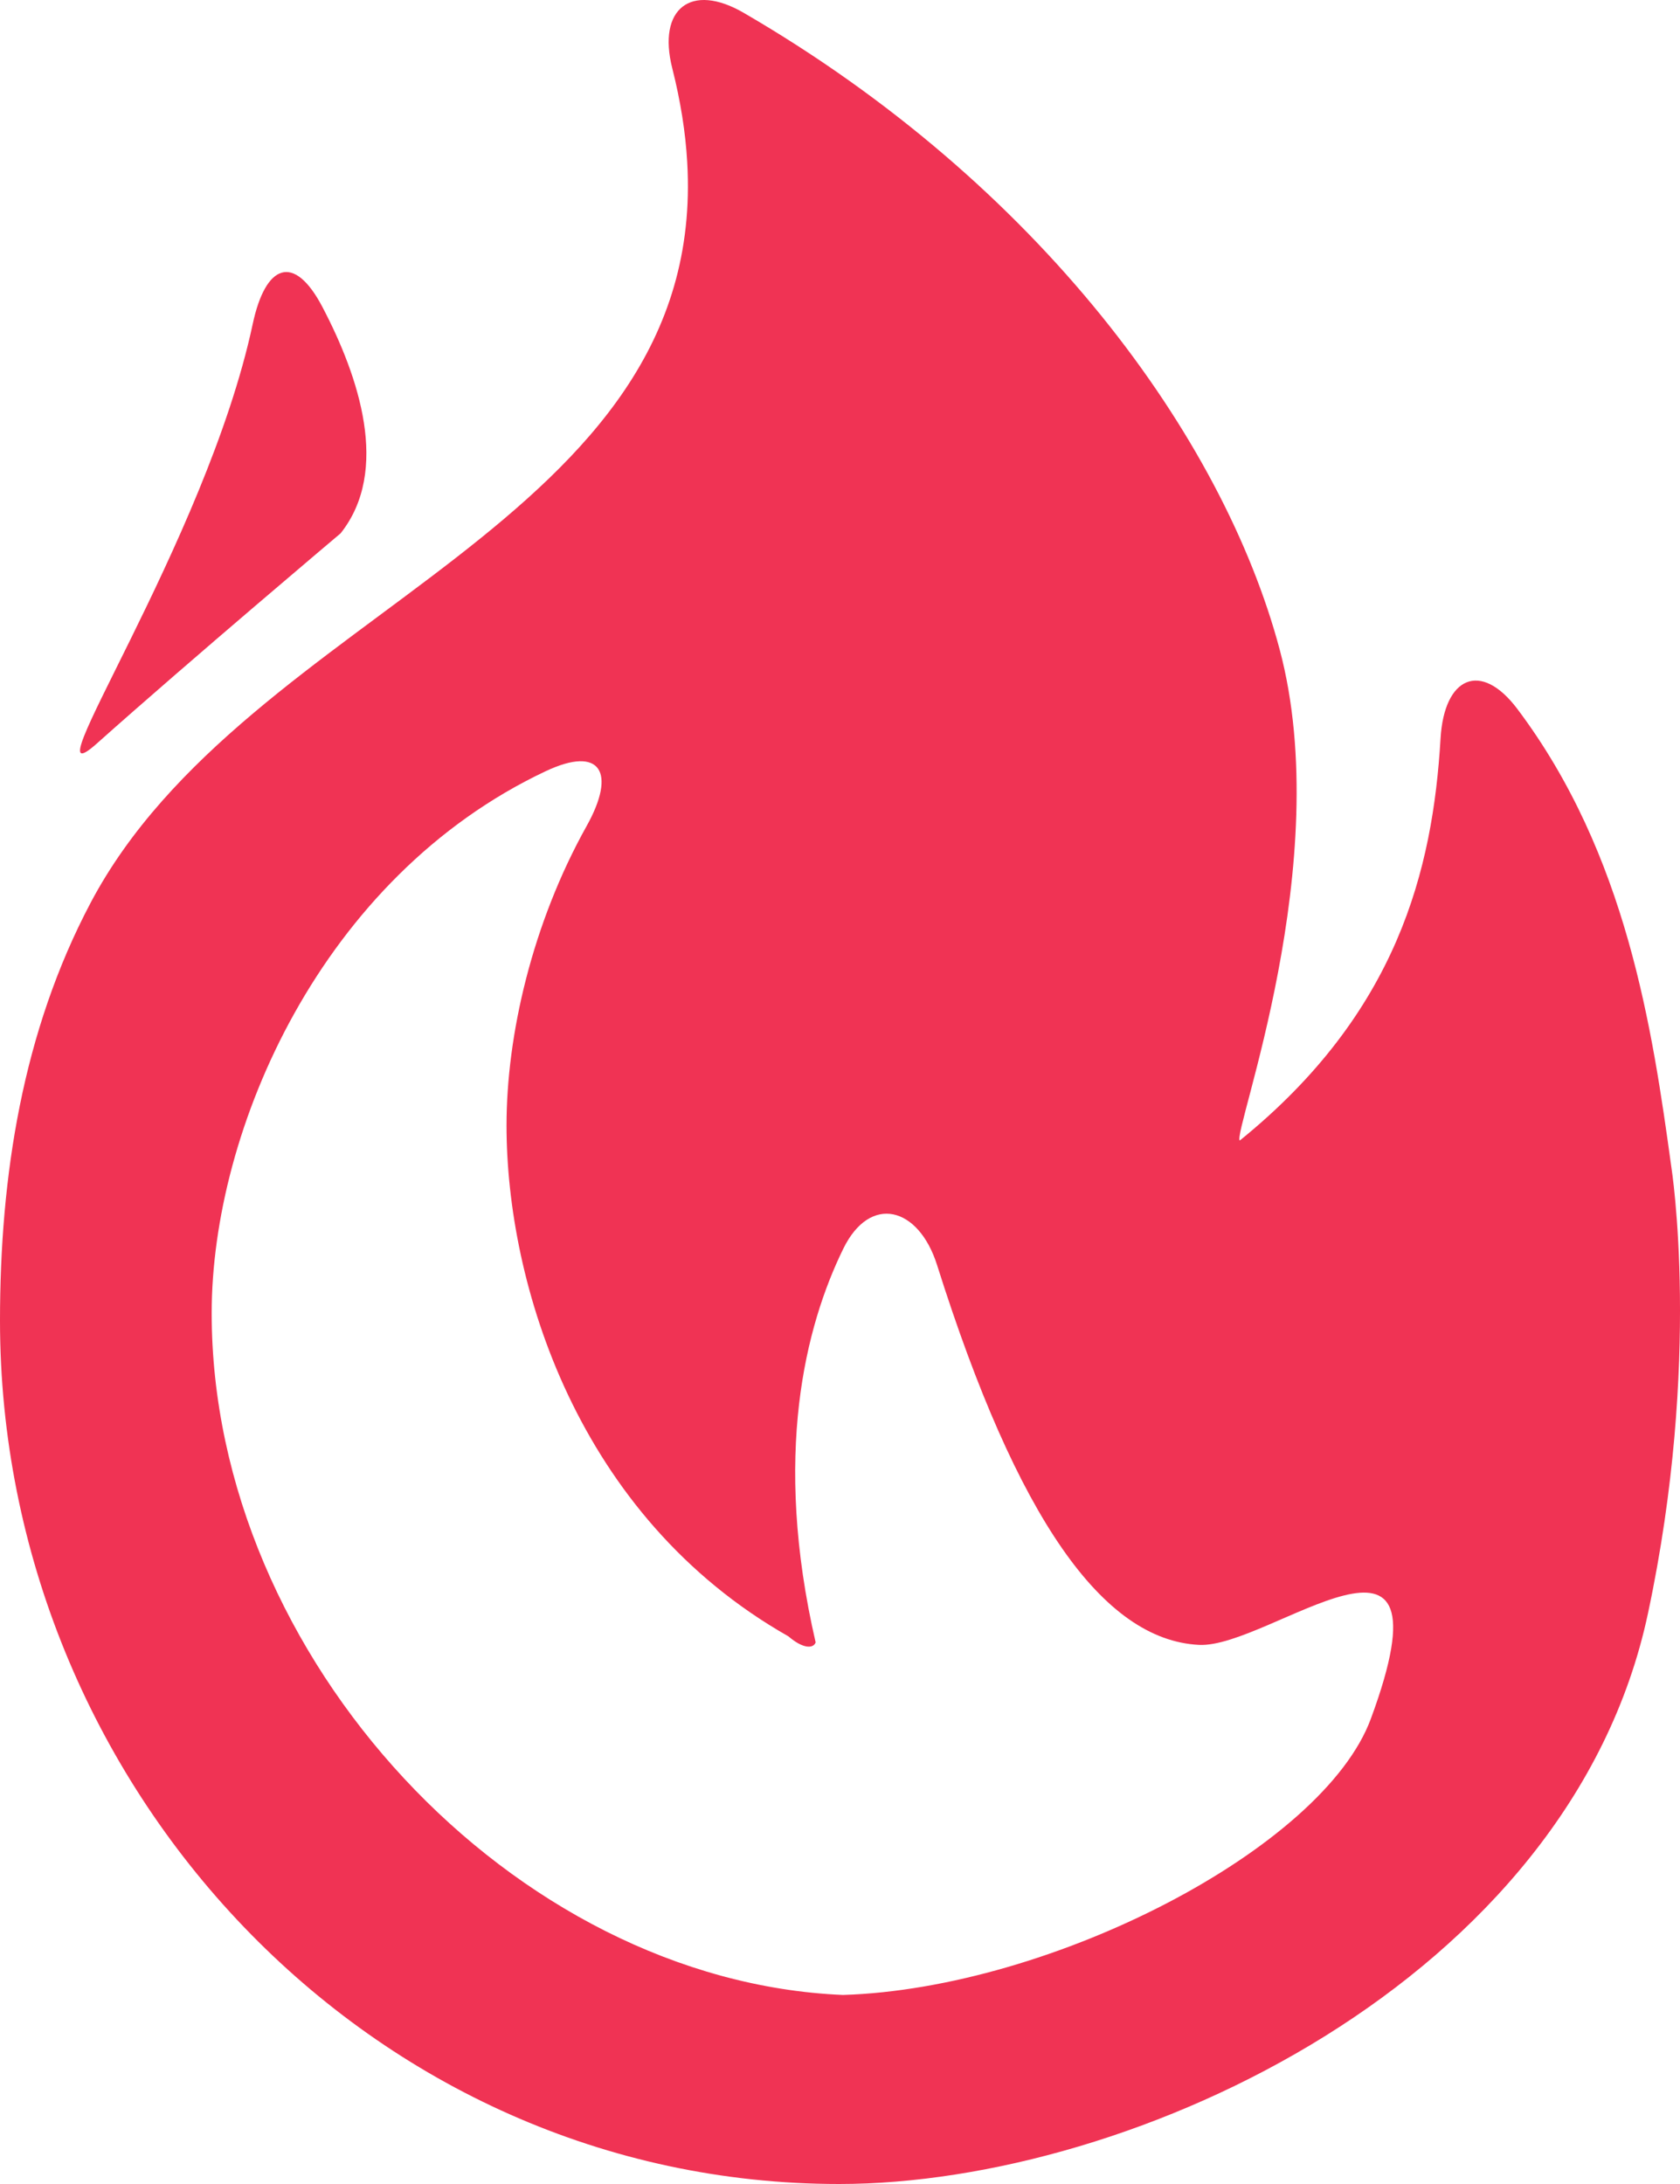 <?xml version="1.0" encoding="UTF-8"?>
<svg width="40px" height="52px" viewBox="0 0 40 52" version="1.1" xmlns="http://www.w3.org/2000/svg" xmlns:xlink="http://www.w3.org/1999/xlink">
    <!-- Generator: Sketch 52 (66869) - http://www.bohemiancoding.com/sketch -->
    <title>Shape</title>
    <desc>Created with Sketch.</desc>
    <g id="Website" stroke="none" stroke-width="1" fill="none" fill-rule="evenodd">
        <g id="SE-Copy-2" transform="translate(-140, -77)" fill="#F03354">
            <path d="M179.794,104.787 C179.342,101.5 178.735,97.348 176.129,93.882 C175.253,92.717 174.385,93.121 174.299,94.58 C174.114,97.705 173.28,101.111 169.518,104.156 C169.338,103.977 171.818,97.527 170.468,92.463 C169.119,87.4 164.751,81.397 157.71,77.307 C156.452,76.575 155.648,77.206 156.006,78.624 C156.206,79.416 156.322,80.158 156.362,80.857 C156.867,89.52 145.872,91.473 142.158,98.494 C140.536,101.562 140,105 140,108.445 C140,119.527 148.819,129 159.979,129 C166.998,129 177.378,124.146 179.237,115.416 C180.524,109.377 179.794,104.787 179.794,104.787 Z M172.638,117.926 C171.499,121.005 165.047,124.344 160.071,124.499 C152.24,124.168 145.04,116.489 145.04,108.266 C145.04,103.893 147.65,97.884 152.992,95.362 C154.307,94.742 154.679,95.393 153.968,96.666 C152.67,98.991 152.06,101.648 152.06,103.798 C152.06,107.551 153.732,113.1 158.772,115.961 C159.117,116.258 159.364,116.258 159.42,116.105 C158.39,111.64 159.178,108.573 160.078,106.732 C160.717,105.426 161.871,105.727 162.311,107.12 C164.225,113.181 166.266,116.045 168.545,116.164 C170.232,116.253 174.698,112.352 172.638,117.926 Z M142.303,94.705 C144.571,92.682 148.11,89.698 148.11,89.698 C149.294,88.206 148.549,85.972 147.676,84.308 C146.998,83.017 146.321,83.289 146.017,84.715 C144.904,89.928 140.589,96.233 142.303,94.705 Z" id="Shape"></path>
        </g>
    </g>
</svg>